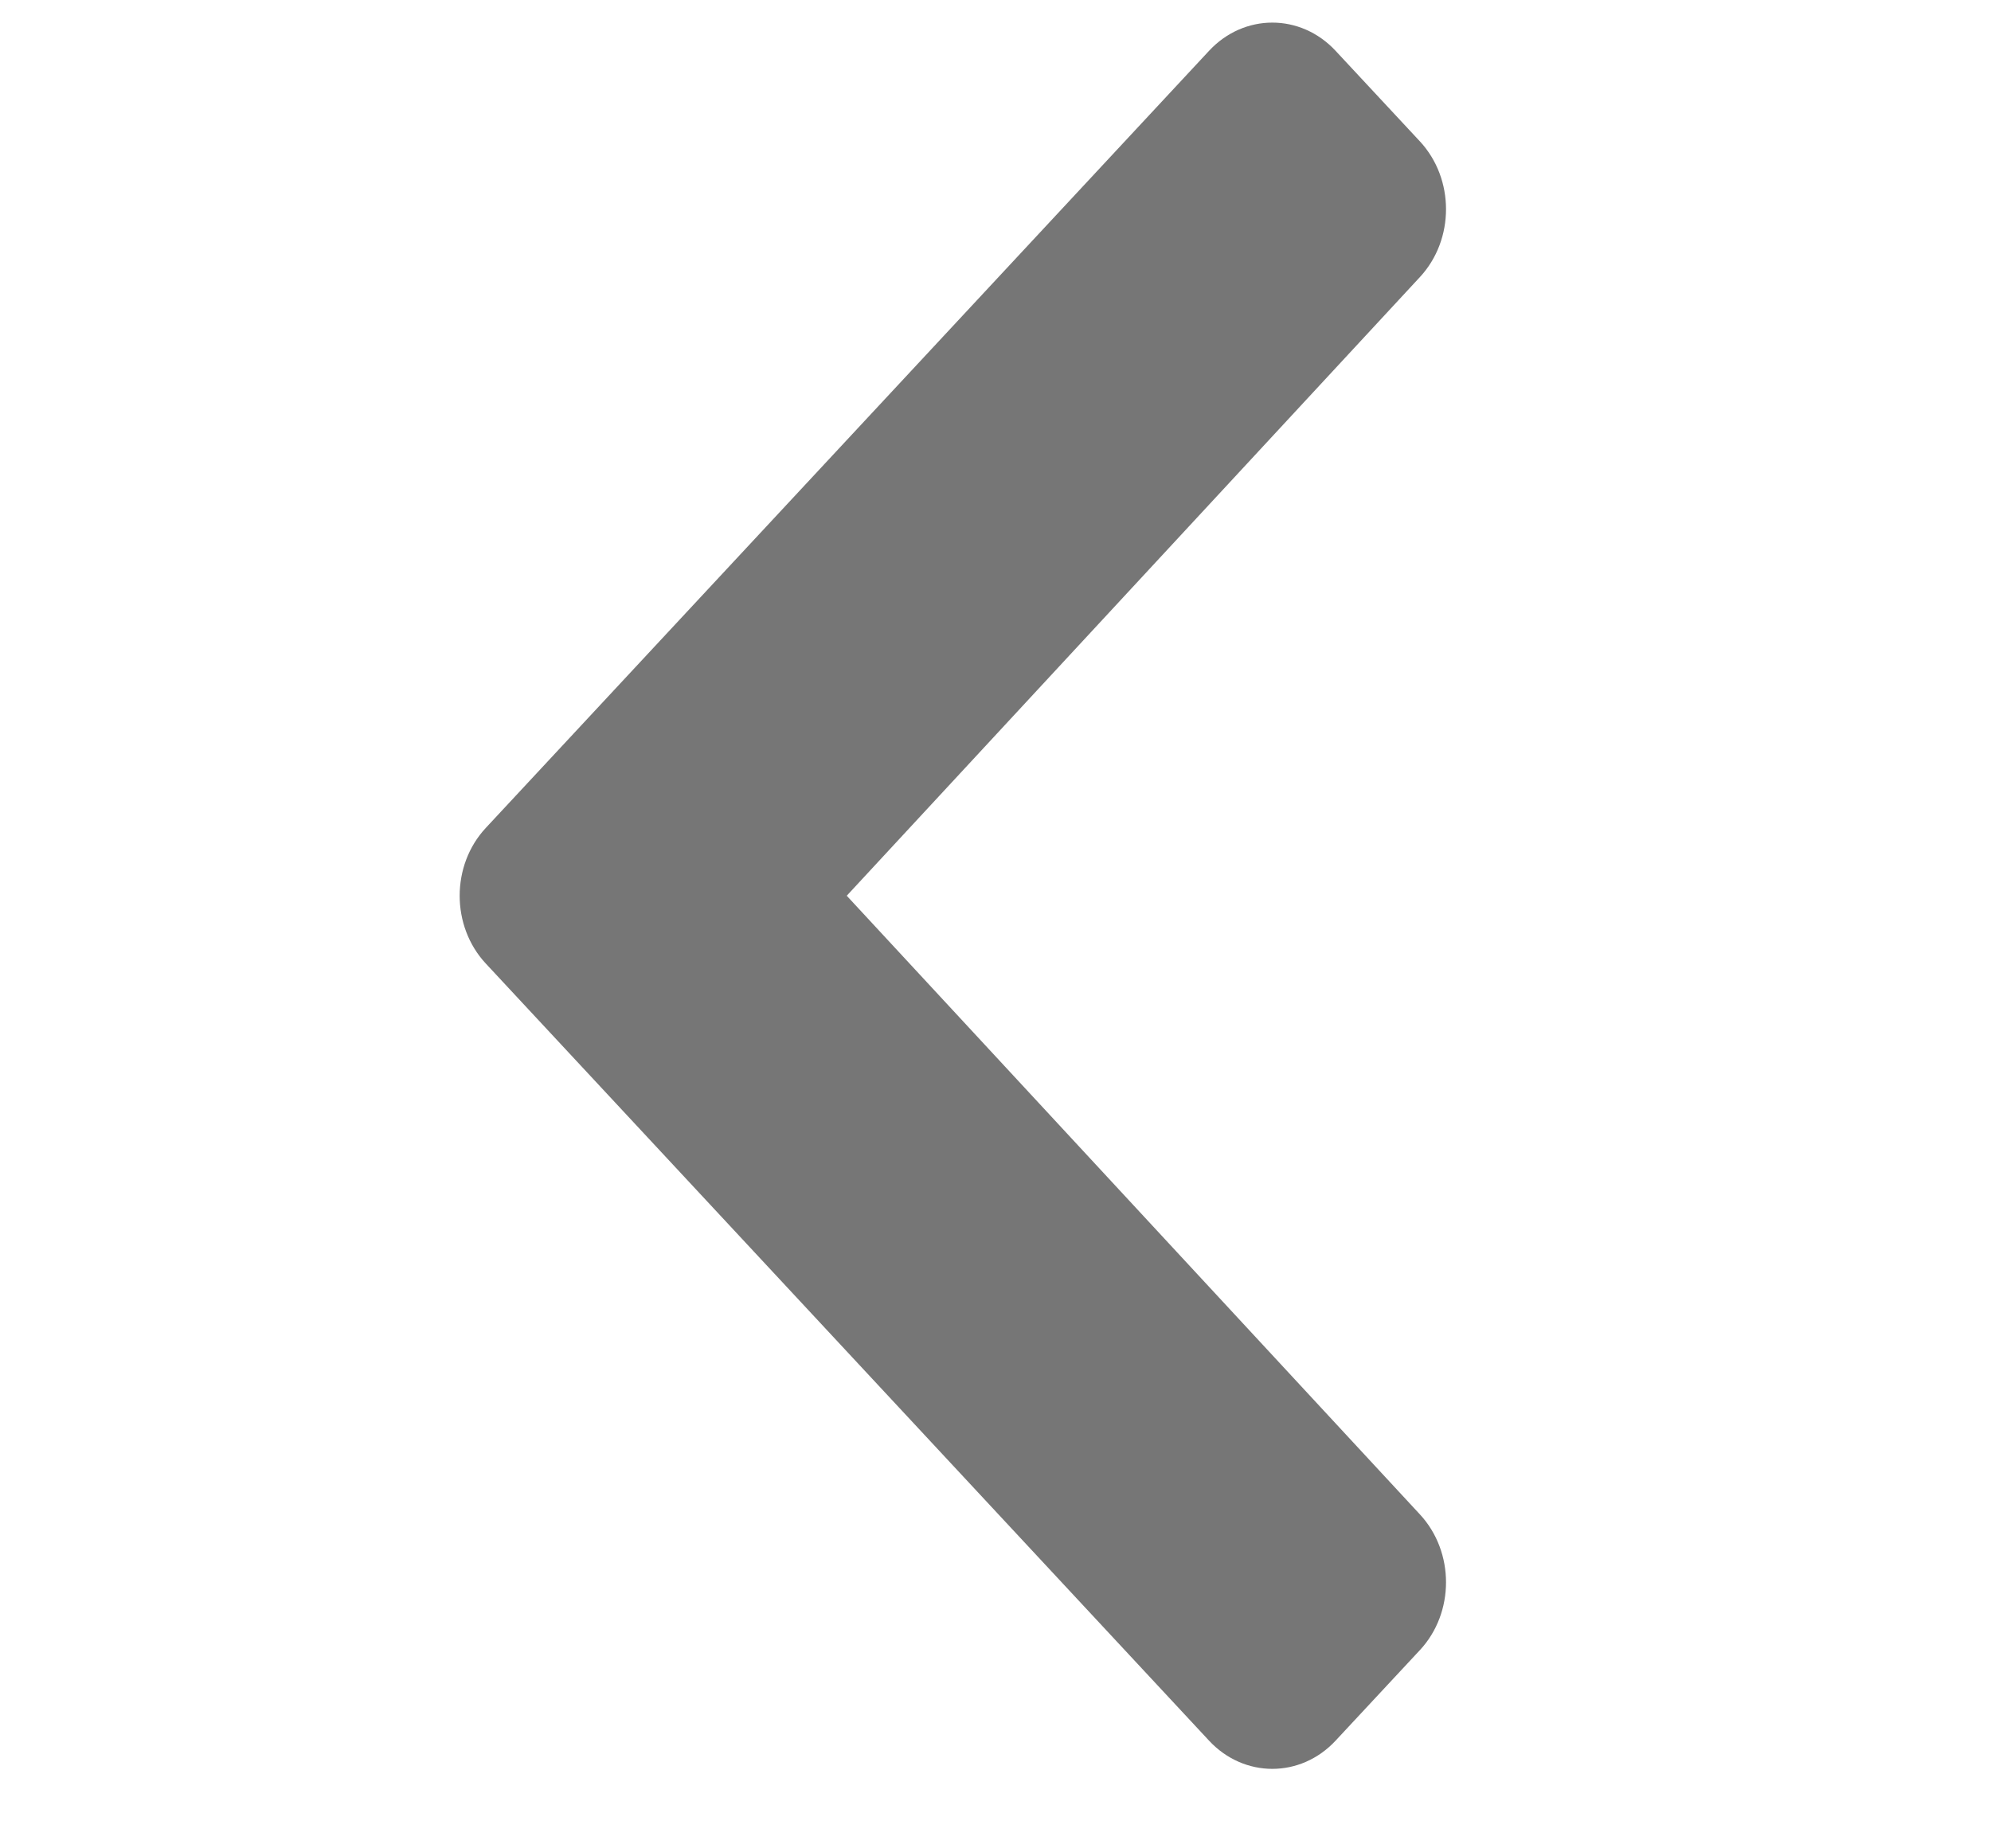 <svg width="14" height="13" viewBox="0 0 14 13" fill="none" xmlns="http://www.w3.org/2000/svg">
<path d="M3.416 5.823L8.502 0.357C8.748 0.093 9.145 0.093 9.391 0.357L9.984 0.994C10.229 1.258 10.229 1.684 9.985 1.948L5.954 6.3L9.985 10.652C10.229 10.916 10.229 11.343 9.984 11.606L9.391 12.243C9.145 12.507 8.748 12.507 8.502 12.243L3.416 6.777C3.171 6.514 3.171 6.086 3.416 5.823Z" fill="#767676"/>
</svg>
